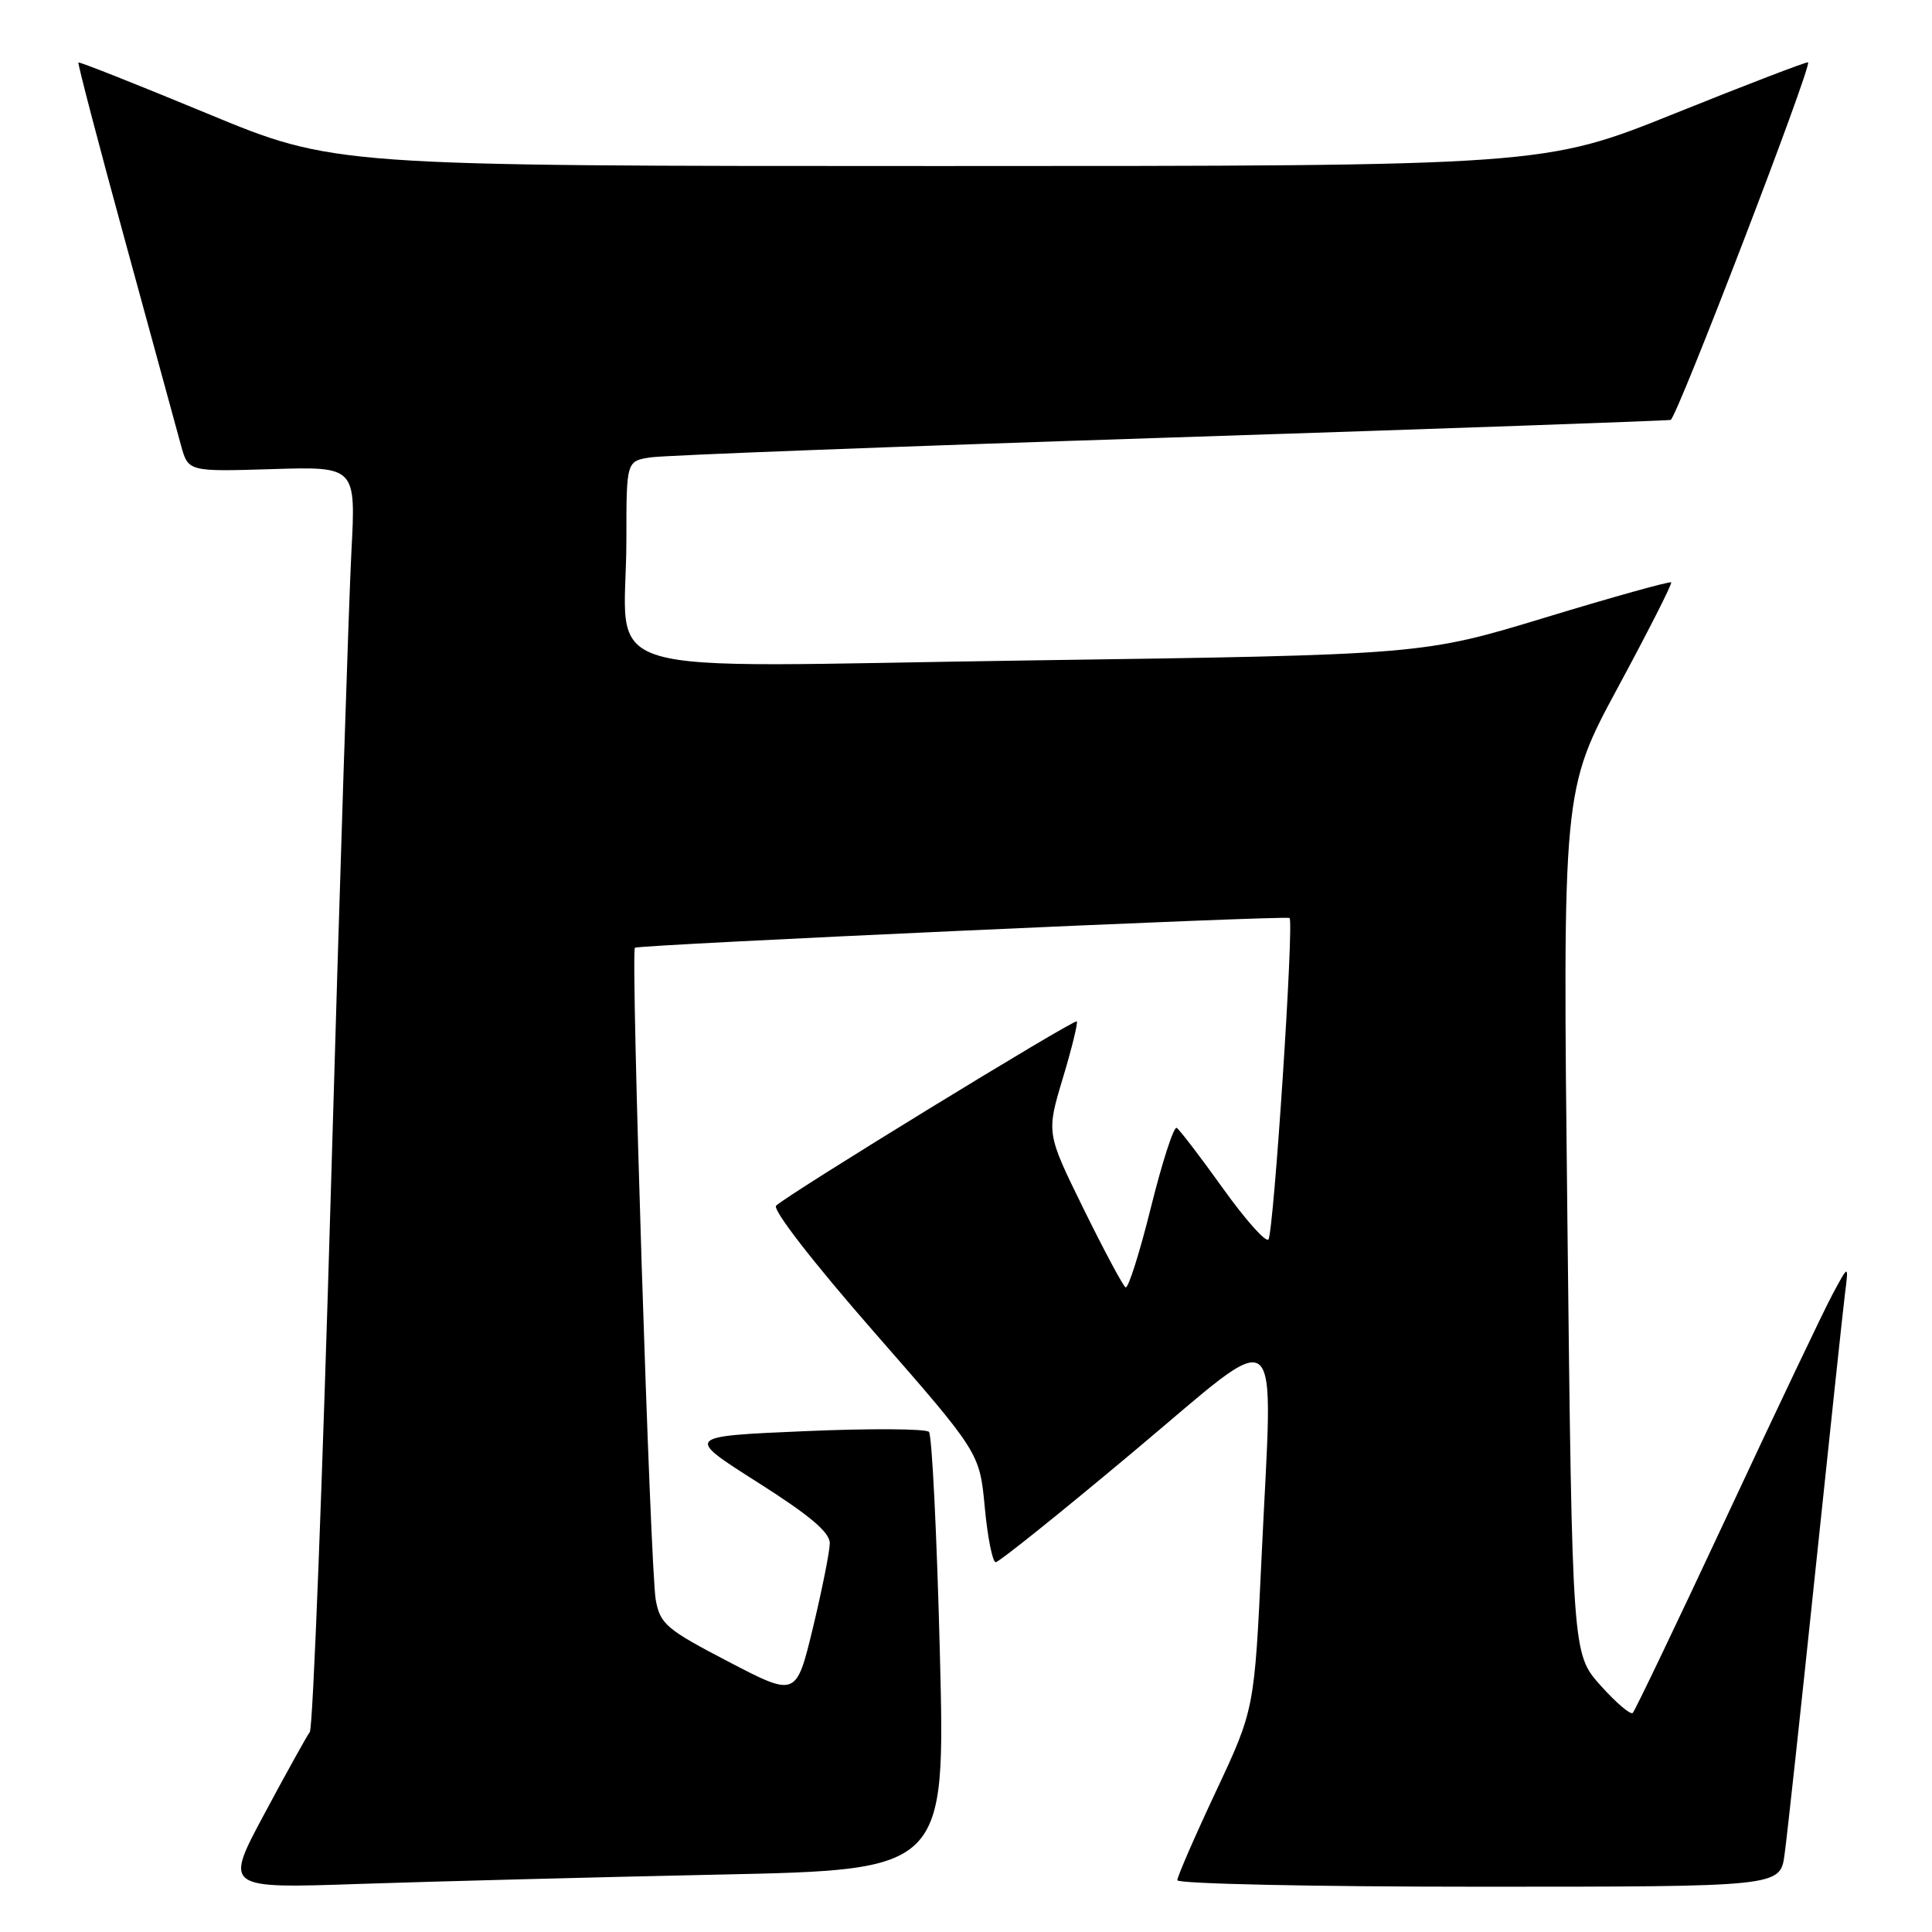 <?xml version="1.0" encoding="UTF-8" standalone="no"?>
<!DOCTYPE svg PUBLIC "-//W3C//DTD SVG 1.1//EN" "http://www.w3.org/Graphics/SVG/1.1/DTD/svg11.dtd" >
<svg xmlns="http://www.w3.org/2000/svg" xmlns:xlink="http://www.w3.org/1999/xlink" version="1.1" viewBox="0 0 256 256">
 <g >
 <path fill="currentColor"
d=" M 95.38 248.39 C 125.26 247.76 125.26 247.76 124.54 219.13 C 124.14 203.38 123.49 190.15 123.09 189.73 C 122.69 189.31 115.25 189.26 106.57 189.64 C 90.78 190.32 90.78 190.32 100.38 196.41 C 107.33 200.82 109.97 203.05 109.95 204.50 C 109.94 205.60 108.93 210.63 107.72 215.68 C 105.50 224.86 105.50 224.86 96.52 220.18 C 88.30 215.90 87.48 215.20 86.89 212.00 C 86.17 208.09 83.55 126.09 84.13 125.58 C 84.59 125.18 170.36 121.28 170.87 121.64 C 171.49 122.08 168.77 163.45 168.07 164.24 C 167.71 164.65 164.99 161.58 162.02 157.43 C 159.05 153.28 156.30 149.69 155.92 149.45 C 155.54 149.21 154.00 153.96 152.50 160.00 C 151.00 166.04 149.49 170.80 149.14 170.58 C 148.79 170.36 146.28 165.67 143.57 160.16 C 138.65 150.14 138.65 150.14 140.82 142.90 C 142.02 138.92 142.85 135.52 142.68 135.34 C 142.33 135.00 104.29 158.31 102.84 159.76 C 102.32 160.28 107.80 167.34 115.88 176.57 C 129.81 192.50 129.81 192.50 130.49 199.75 C 130.86 203.74 131.52 207.00 131.94 207.00 C 132.36 207.00 140.53 200.45 150.10 192.43 C 170.48 175.38 168.67 173.91 167.17 206.21 C 166.22 226.50 166.22 226.50 161.11 237.39 C 158.30 243.38 156.00 248.67 156.00 249.14 C 156.00 249.61 173.97 250.00 195.94 250.00 C 235.88 250.00 235.88 250.00 236.46 245.75 C 236.79 243.41 238.61 226.65 240.51 208.50 C 242.41 190.35 244.19 173.70 244.46 171.50 C 244.97 167.50 244.97 167.50 242.82 171.50 C 241.64 173.70 235.33 186.96 228.79 200.97 C 222.25 214.97 216.65 226.67 216.35 226.97 C 216.05 227.26 214.12 225.61 212.06 223.31 C 208.33 219.11 208.33 219.11 207.69 161.90 C 207.05 104.68 207.05 104.68 214.38 91.09 C 218.41 83.62 221.59 77.35 221.44 77.17 C 221.29 76.99 213.82 79.07 204.84 81.80 C 188.50 86.77 188.50 86.77 136.40 87.51 C 76.51 88.36 83.00 90.31 83.00 71.42 C 83.00 61.09 83.00 61.09 86.25 60.60 C 88.04 60.33 118.97 59.15 155.00 57.98 C 191.03 56.81 220.89 55.75 221.37 55.64 C 222.17 55.44 240.09 8.80 239.58 8.26 C 239.46 8.13 231.53 11.17 221.98 15.01 C 204.60 22.00 204.60 22.00 124.43 22.00 C 44.26 22.00 44.26 22.00 27.43 15.03 C 18.18 11.20 10.51 8.16 10.39 8.28 C 10.27 8.40 13.06 19.07 16.60 32.00 C 20.14 44.93 23.46 57.08 23.98 59.00 C 24.94 62.50 24.94 62.50 36.05 62.16 C 47.16 61.82 47.16 61.82 46.56 73.16 C 46.23 79.40 45.02 116.90 43.88 156.50 C 42.74 196.10 41.47 228.95 41.05 229.50 C 40.64 230.05 37.93 234.94 35.02 240.37 C 29.73 250.24 29.73 250.24 47.62 249.63 C 57.45 249.30 78.94 248.74 95.38 248.39 Z "/>
</g>
</svg>
